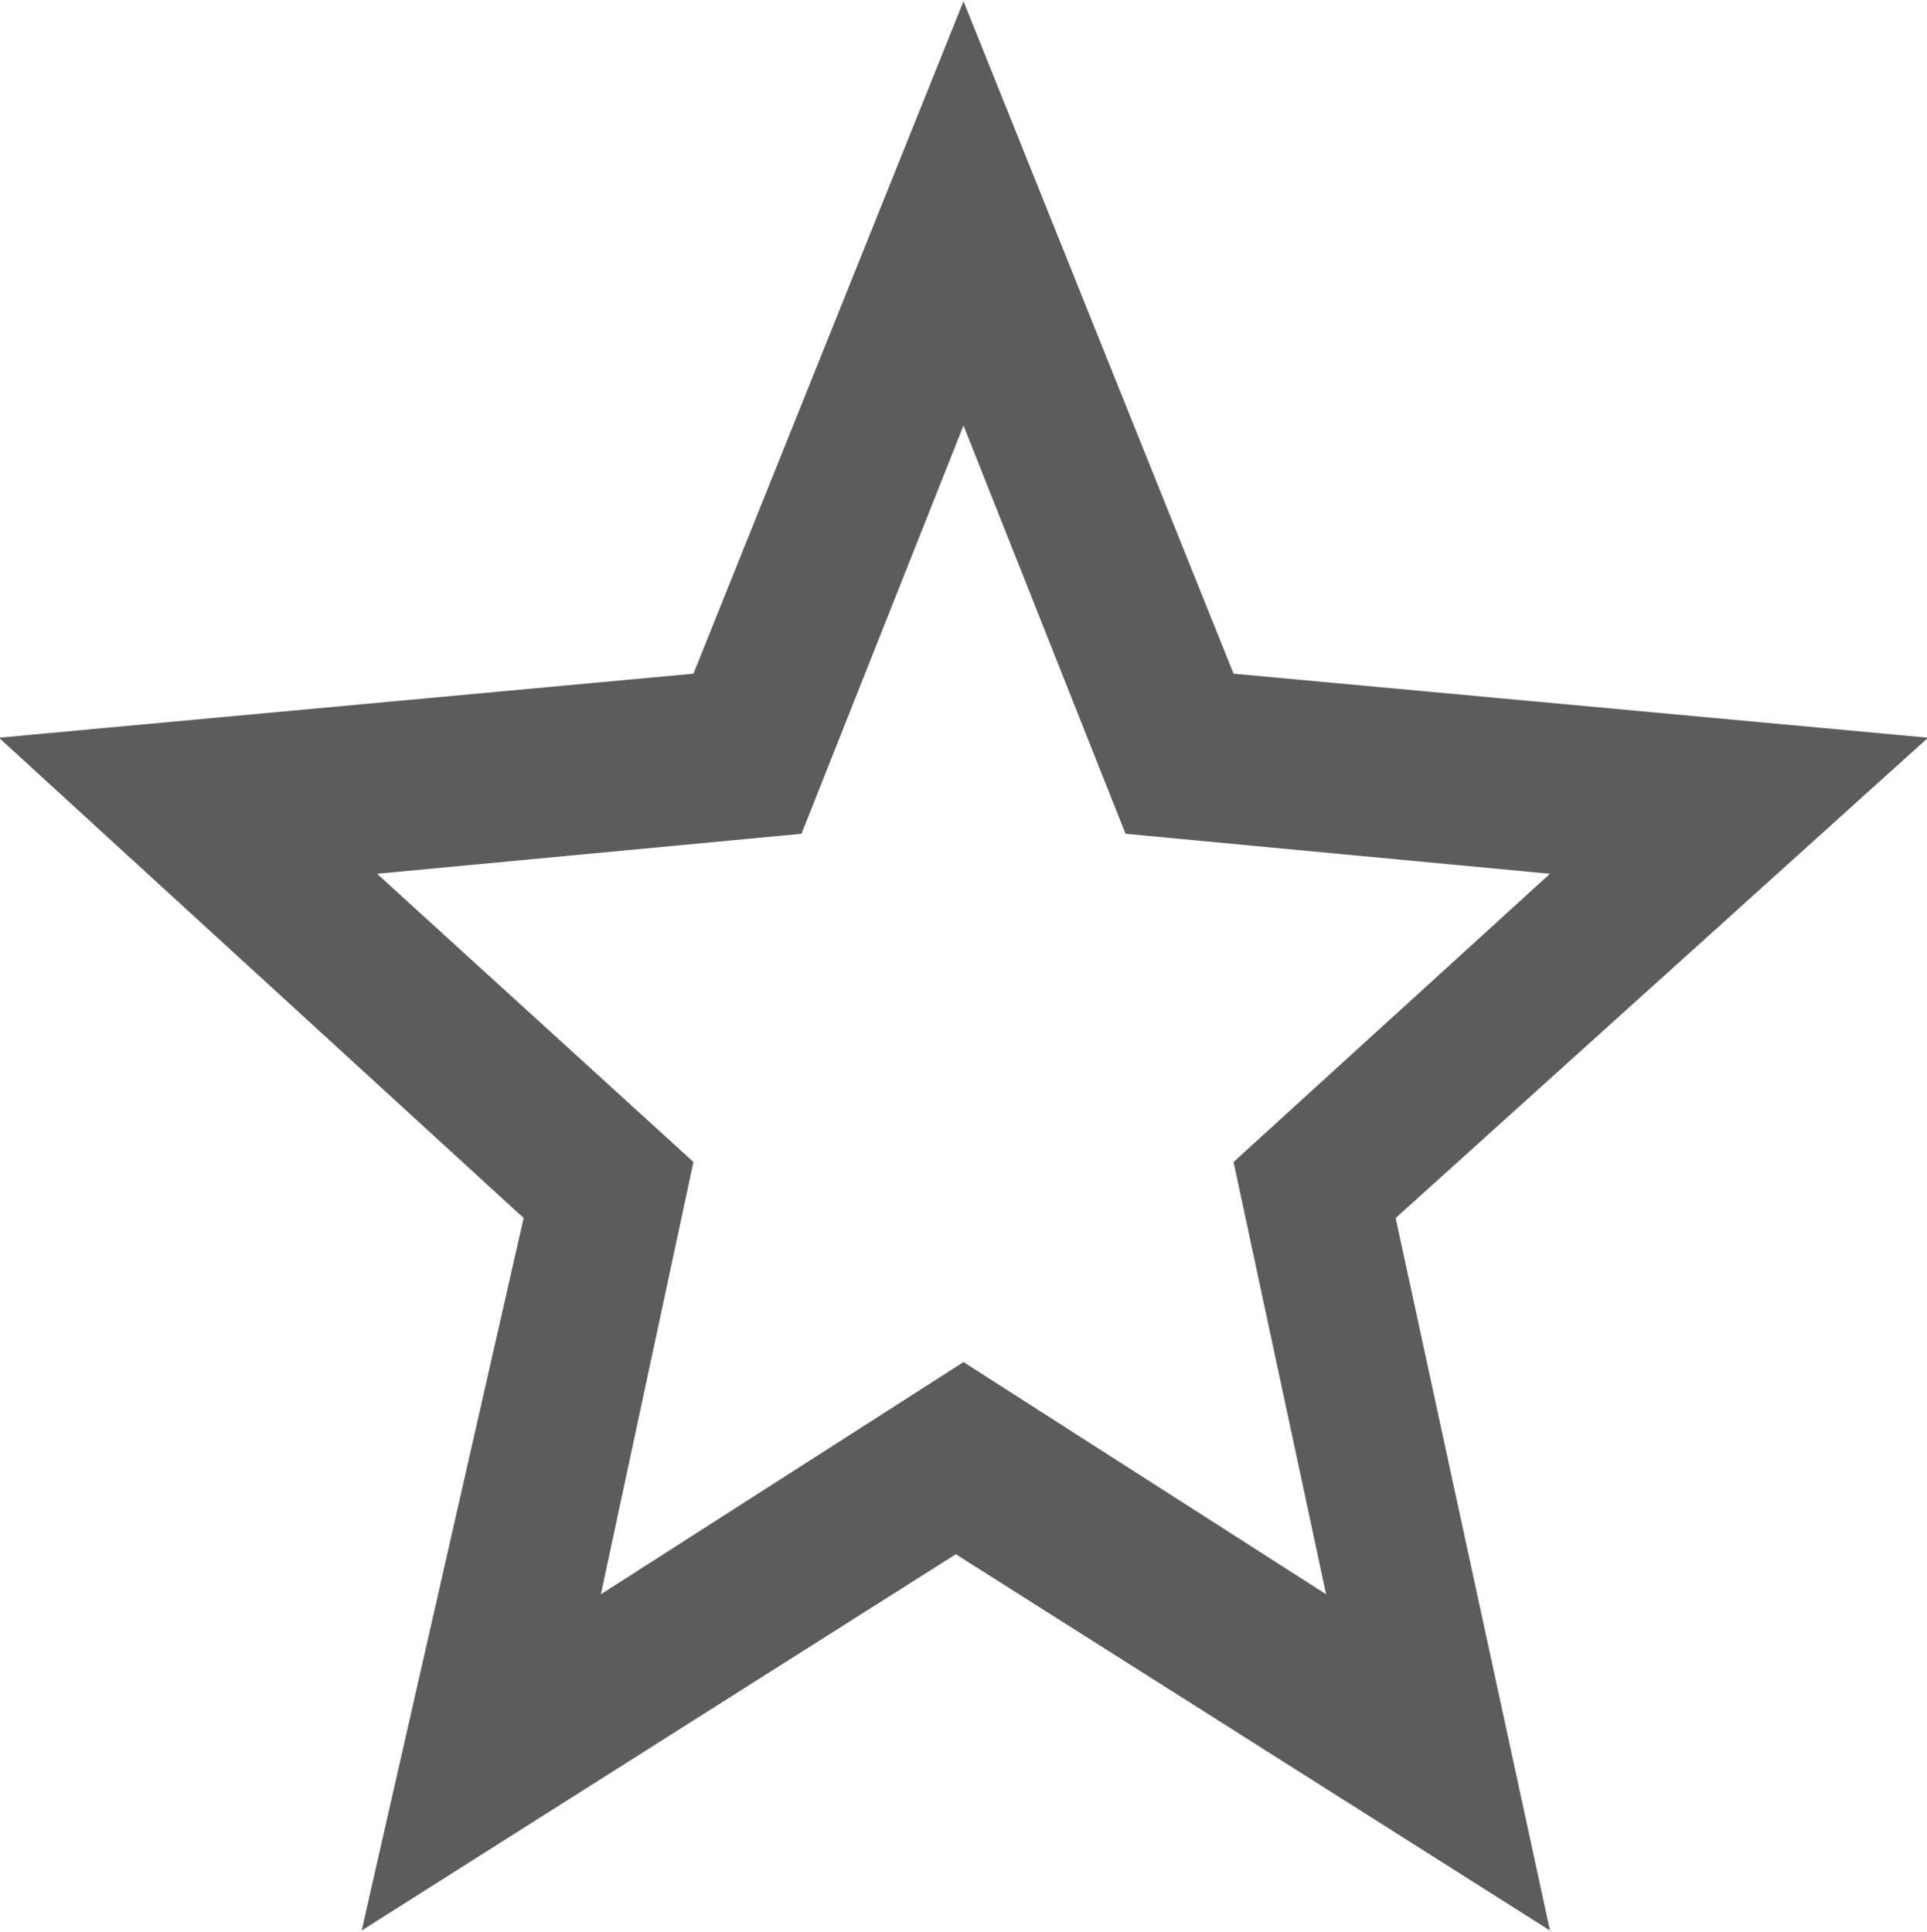 <svg xmlns="http://www.w3.org/2000/svg" xmlns:xlink="http://www.w3.org/1999/xlink" preserveAspectRatio="xMidYMid" width="23.562" height="23.625" viewBox="0 0 23.562 23.625">
  <defs>
    <style>
      .cls-1 {
        fill: #5c5c5c;
        fill-rule: evenodd;
      }
    </style>
  </defs>
  <path d="M23.575,9.022 L15.083,8.239 L11.781,0.015 L8.479,8.239 L-0.013,9.022 L6.403,14.896 L4.422,23.610 L11.687,19.008 L18.952,23.610 L17.065,14.896 L23.575,9.022 ZM11.781,16.658 L7.347,19.498 L8.479,14.211 L4.610,10.686 L9.800,10.197 L11.781,5.204 L13.762,10.197 L18.952,10.686 L15.083,14.211 L16.215,19.498 L11.781,16.658 Z" class="cls-1"/>
</svg>
